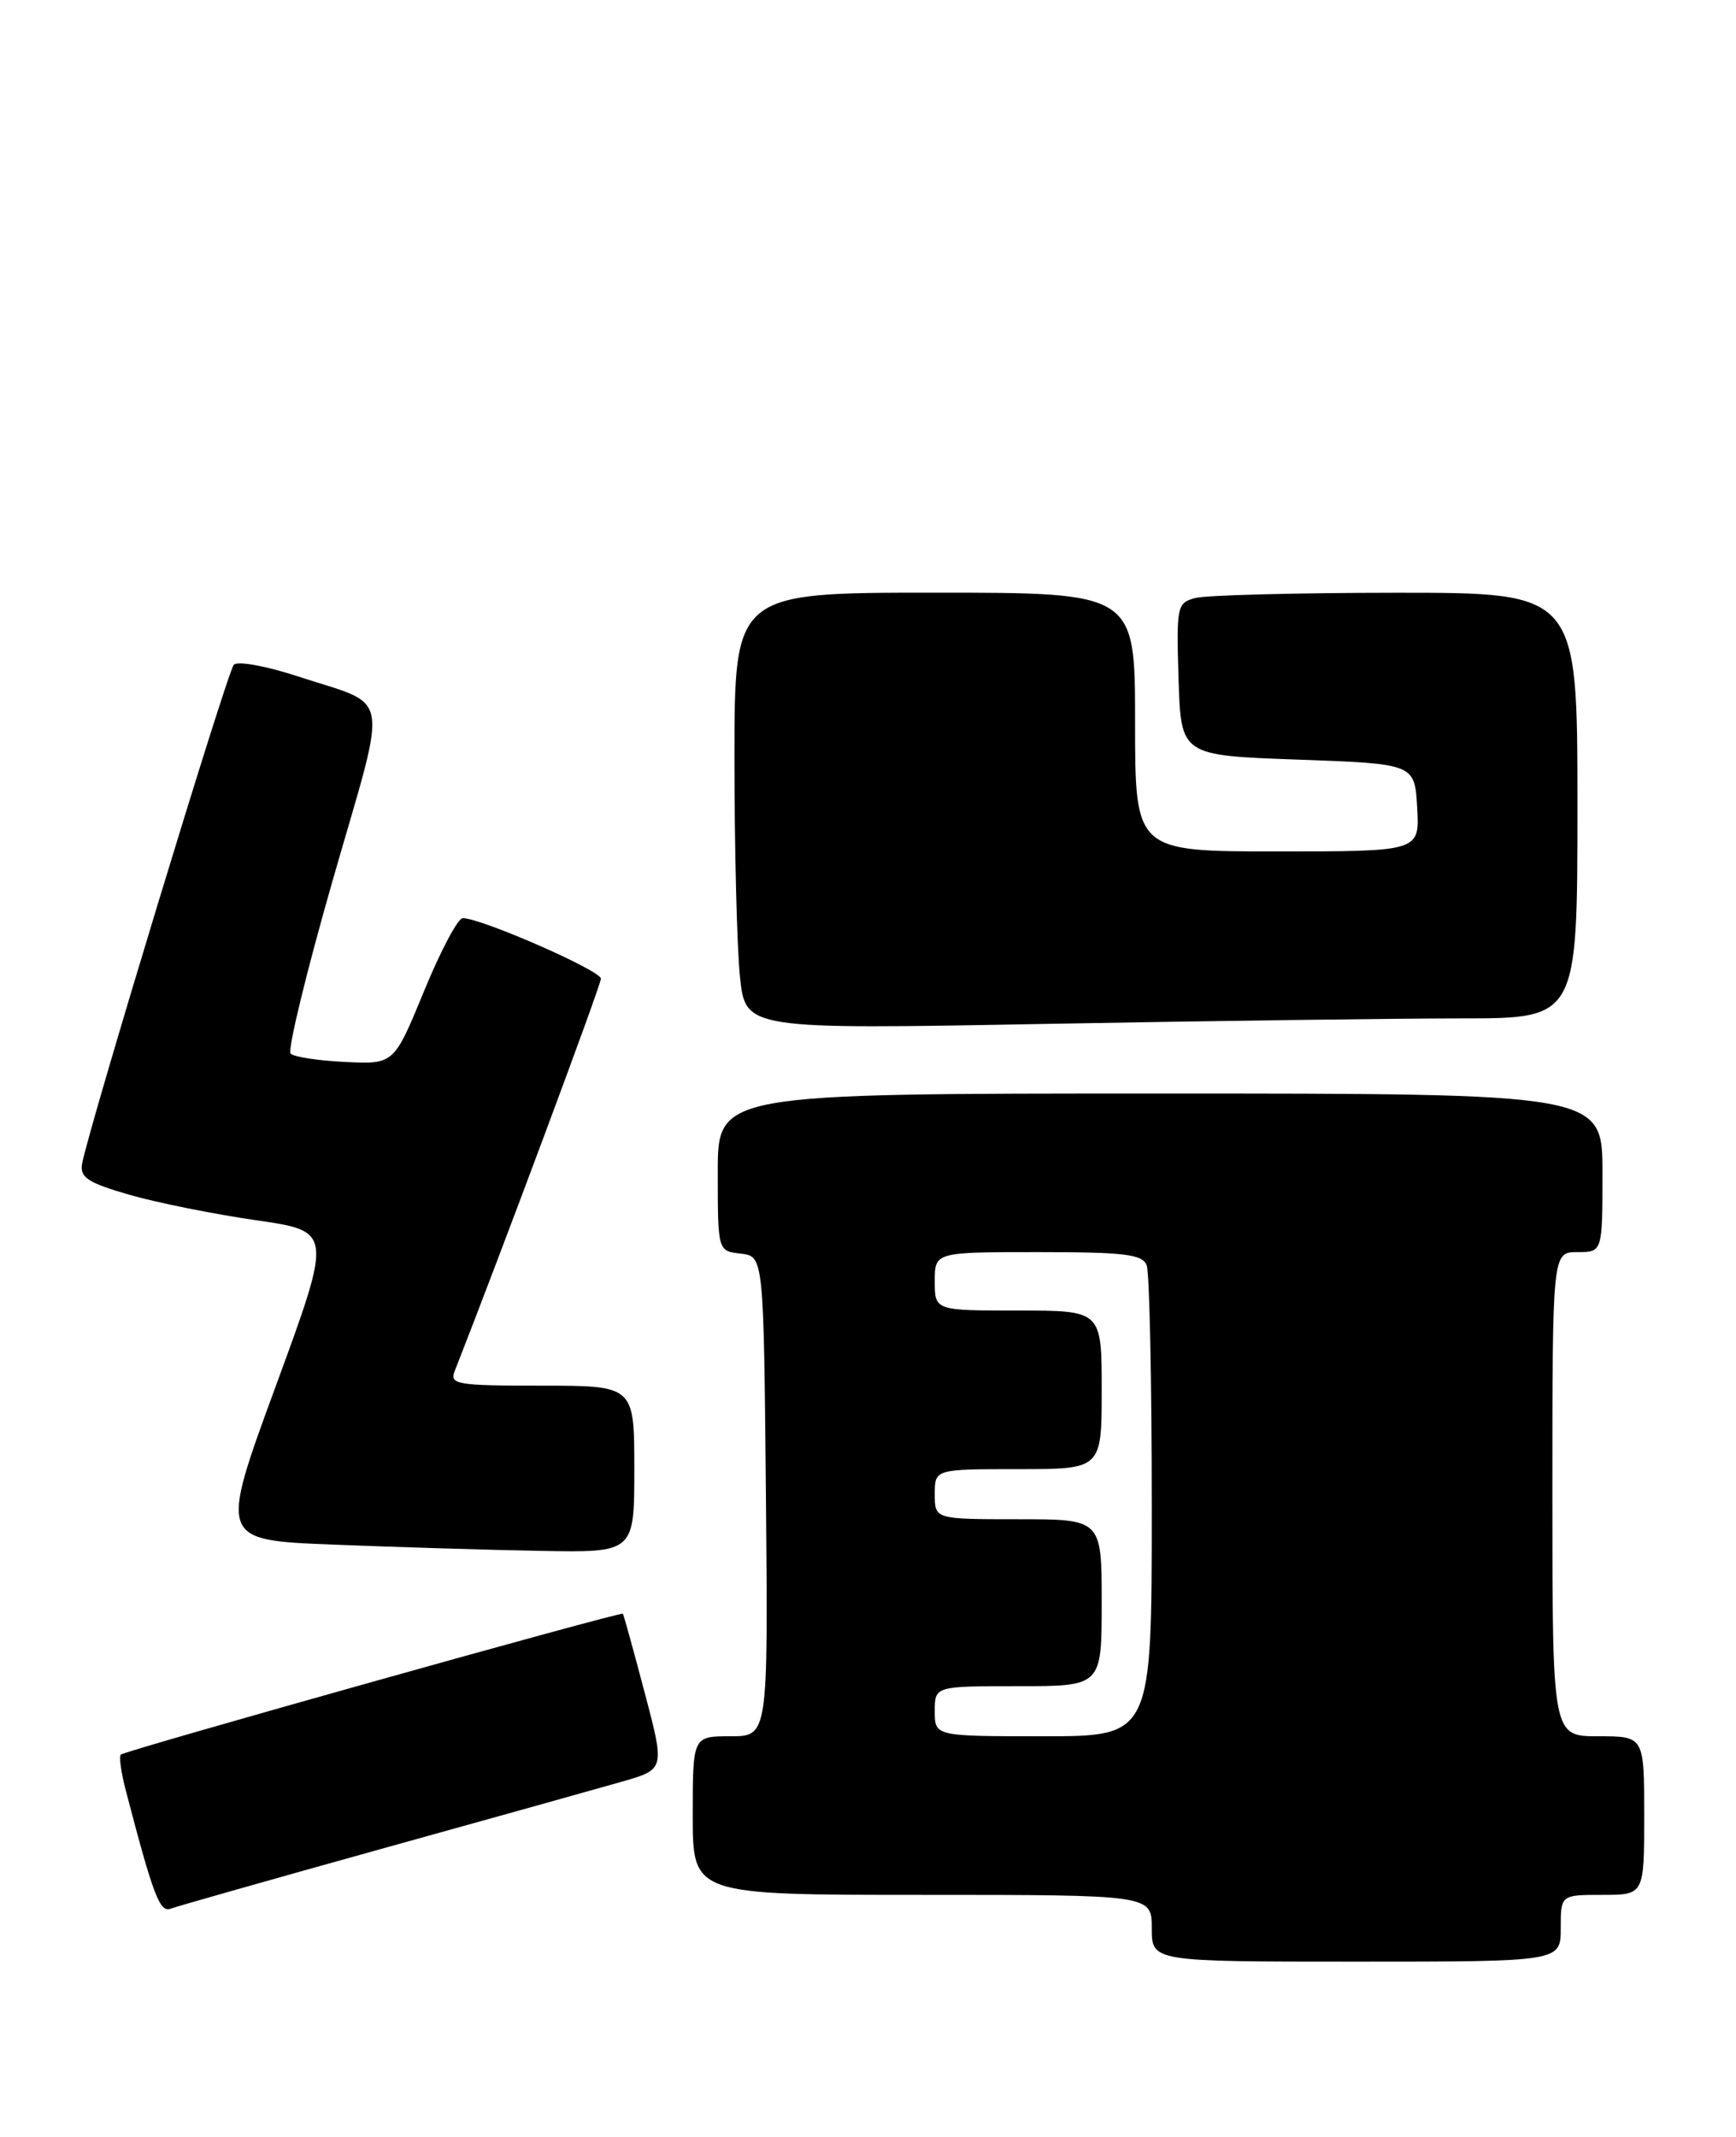 <?xml version="1.0" encoding="UTF-8" standalone="no"?>
<!DOCTYPE svg PUBLIC "-//W3C//DTD SVG 1.1//EN" "http://www.w3.org/Graphics/SVG/1.1/DTD/svg11.dtd" >
<svg xmlns="http://www.w3.org/2000/svg" xmlns:xlink="http://www.w3.org/1999/xlink" version="1.1" viewBox="0 0 208 256">
 <g >
 <path fill="currentColor"
d=" M 187.00 231.00 C 187.00 227.00 187.00 227.00 192.00 227.00 C 197.00 227.00 197.00 227.00 197.00 217.50 C 197.00 208.00 197.00 208.00 191.50 208.00 C 186.00 208.00 186.00 208.00 186.00 179.00 C 186.00 150.00 186.00 150.00 189.00 150.00 C 192.00 150.00 192.00 150.00 192.00 140.50 C 192.00 131.00 192.00 131.00 139.00 131.00 C 86.00 131.00 86.00 131.00 86.00 140.43 C 86.00 149.87 86.00 149.87 88.75 150.18 C 91.50 150.50 91.50 150.50 91.77 179.25 C 92.03 208.00 92.03 208.00 87.52 208.00 C 83.00 208.00 83.00 208.00 83.00 217.50 C 83.00 227.00 83.00 227.00 110.50 227.00 C 138.00 227.00 138.00 227.00 138.00 231.00 C 138.00 235.00 138.00 235.00 162.50 235.00 C 187.00 235.00 187.00 235.00 187.00 231.00 Z  M 45.66 221.50 C 58.77 217.86 71.79 214.22 74.58 213.42 C 79.67 211.95 79.67 211.95 77.23 202.73 C 75.89 197.65 74.72 193.42 74.63 193.32 C 74.39 193.04 14.95 209.72 14.47 210.20 C 14.24 210.43 14.52 212.39 15.09 214.56 C 18.38 227.16 19.15 229.16 20.46 228.65 C 21.21 228.37 32.55 225.15 45.66 221.50 Z  M 76.00 176.00 C 76.00 166.00 76.00 166.00 64.89 166.00 C 54.72 166.00 53.84 165.85 54.48 164.25 C 59.88 150.52 72.00 118.02 72.00 117.24 C 72.00 116.27 57.64 109.98 55.44 109.99 C 54.86 110.00 52.77 113.94 50.80 118.75 C 47.20 127.50 47.20 127.50 41.37 127.22 C 38.17 127.07 35.22 126.62 34.82 126.22 C 34.43 125.82 36.73 116.37 39.93 105.22 C 46.55 82.20 47.00 84.75 35.66 81.02 C 31.89 79.78 28.46 79.16 28.01 79.64 C 27.23 80.47 10.52 135.47 9.83 139.45 C 9.56 141.06 10.55 141.70 15.50 143.13 C 18.80 144.08 25.63 145.45 30.67 146.18 C 39.85 147.50 39.85 147.50 33.06 166.00 C 26.27 184.50 26.27 184.50 39.89 185.04 C 47.37 185.34 58.56 185.68 64.75 185.79 C 76.00 186.00 76.00 186.00 76.00 176.00 Z  M 175.16 122.00 C 189.00 122.00 189.00 122.00 189.00 96.50 C 189.00 71.00 189.00 71.00 167.25 71.01 C 155.29 71.02 144.47 71.30 143.21 71.64 C 141.02 72.23 140.94 72.61 141.21 81.38 C 141.50 90.50 141.50 90.50 155.50 91.00 C 169.50 91.50 169.50 91.50 169.80 96.75 C 170.10 102.00 170.10 102.00 153.05 102.00 C 136.00 102.00 136.00 102.00 136.00 86.50 C 136.00 71.00 136.00 71.00 112.00 71.00 C 88.00 71.00 88.00 71.00 88.00 90.85 C 88.00 101.77 88.30 113.54 88.66 117.01 C 89.32 123.32 89.32 123.32 125.32 122.66 C 145.13 122.30 167.55 122.00 175.16 122.00 Z  M 112.00 205.00 C 112.00 202.00 112.00 202.00 122.00 202.00 C 132.00 202.00 132.00 202.00 132.00 192.00 C 132.00 182.00 132.00 182.00 122.00 182.00 C 112.00 182.00 112.00 182.00 112.00 179.00 C 112.00 176.00 112.00 176.00 122.00 176.00 C 132.00 176.00 132.00 176.00 132.00 166.50 C 132.00 157.00 132.00 157.00 122.00 157.00 C 112.00 157.00 112.00 157.00 112.00 153.50 C 112.00 150.00 112.00 150.00 124.39 150.00 C 134.77 150.00 136.88 150.26 137.39 151.58 C 137.73 152.45 138.00 165.50 138.00 180.58 C 138.00 208.00 138.00 208.00 125.00 208.00 C 112.00 208.00 112.00 208.00 112.00 205.00 Z "/>
</g>
</svg>